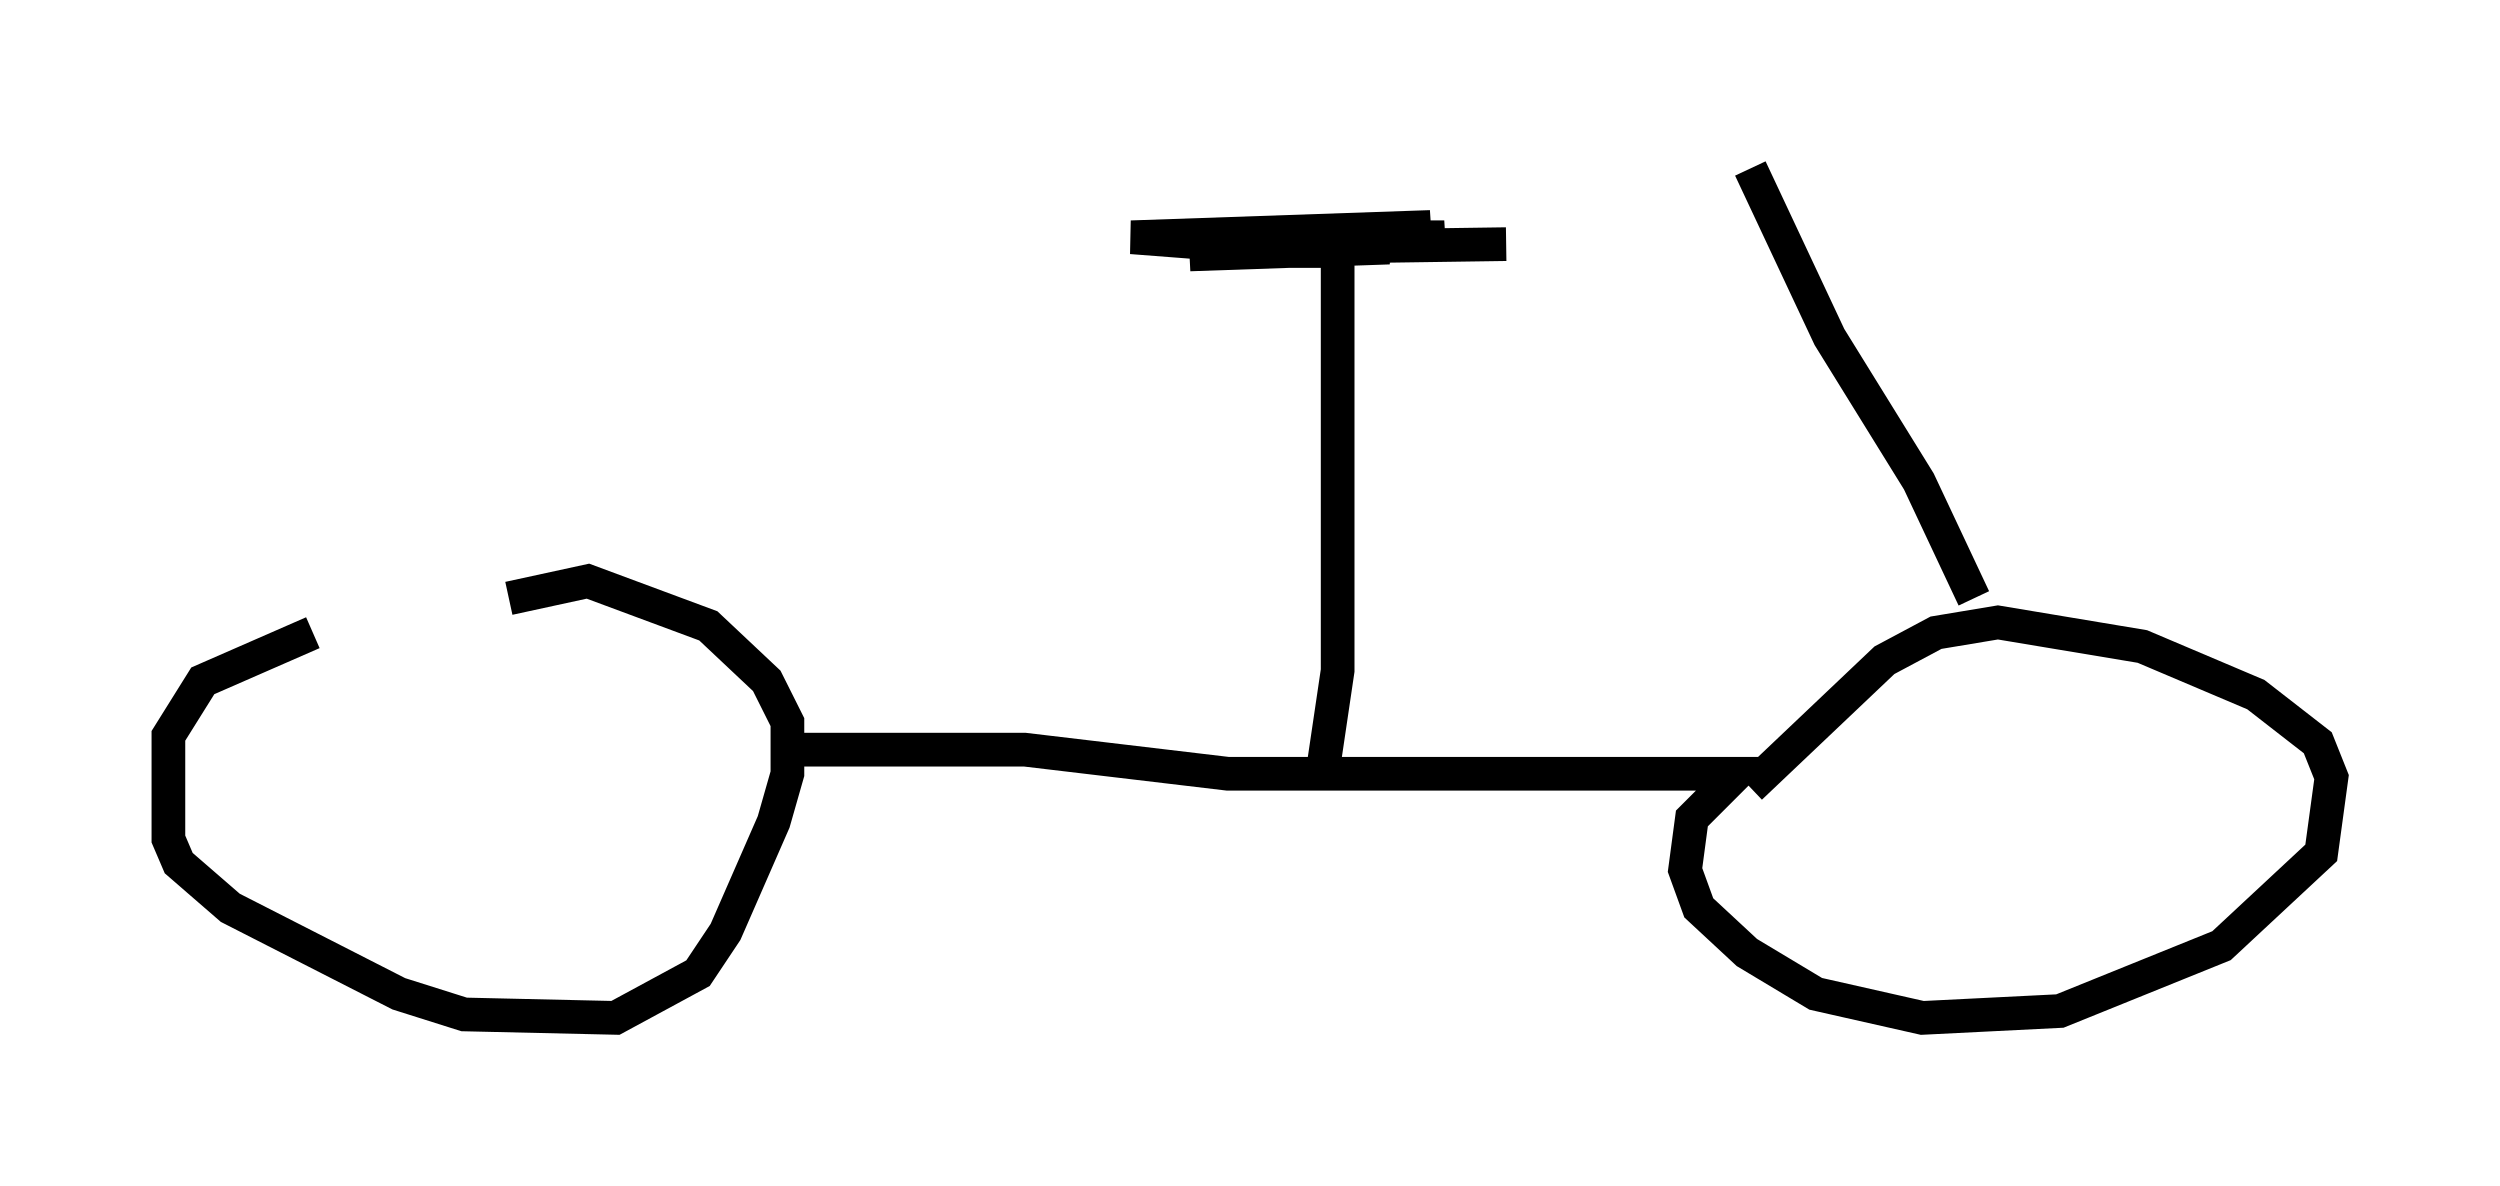 <?xml version="1.0" encoding="utf-8" ?>
<svg baseProfile="full" height="35.215" version="1.1" width="74.211" xmlns="http://www.w3.org/2000/svg" xmlns:ev="http://www.w3.org/2001/xml-events" xmlns:xlink="http://www.w3.org/1999/xlink"><defs /><rect fill="white" height="35.215" width="74.211" x="0" y="0" /><path d="M16.127, 17.352 m-6.84, 1.429 l-3.267, 1.429 -1.021, 1.633 l0.0, 3.063 0.306, 0.715 l1.531, 1.327 5.002, 2.552 l1.94, 0.613 4.492, 0.102 l2.45, -1.327 0.817, -1.225 l1.429, -3.267 0.408, -1.429 l0.0, -1.531 -0.613, -1.225 l-1.735, -1.633 -3.573, -1.327 l-2.348, 0.51 m8.473, 4.492 l6.84, 0.0 6.023, 0.715 l15.109, 0.0 -1.327, 1.327 l-0.204, 1.531 0.408, 1.123 l1.429, 1.327 2.042, 1.225 l3.165, 0.715 4.083, -0.204 l4.798, -1.94 2.96, -2.756 l0.306, -2.246 -0.408, -1.021 l-1.838, -1.429 -3.369, -1.429 l-4.288, -0.715 -1.838, 0.306 l-1.531, 0.817 -3.981, 3.777 m-12.658, -0.715 l0.408, -2.756 0.0, -12.658 l-4.39, 0.306 5.921, -0.204 l-3.981, -0.306 5.615, 0.0 l-3.369, 0.408 -3.063, 0.0 l0.715, -0.204 5.308, -0.51 l-8.881, 0.306 3.981, 0.306 l7.146, -0.102 m13.883, 10.515 l-1.633, -3.471 -2.654, -4.288 l-2.348, -5.002 " fill="none" stroke="black" stroke-width="1" /></svg>